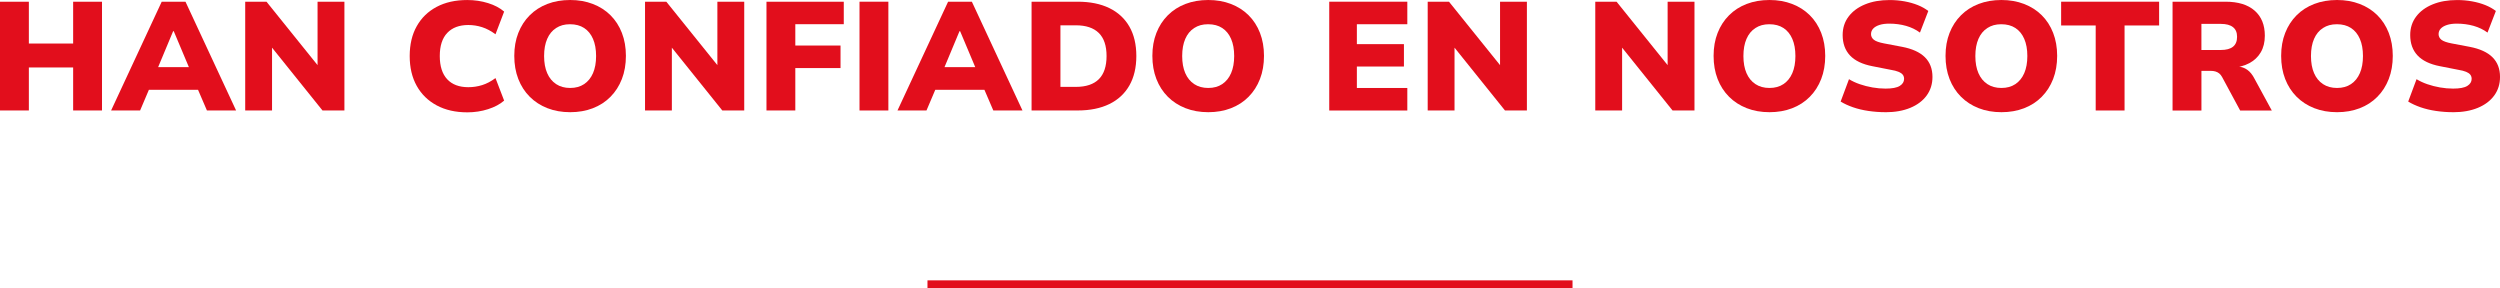 <?xml version="1.0" encoding="UTF-8"?>
<svg id="Capa_1" data-name="Capa 1" xmlns="http://www.w3.org/2000/svg" viewBox="0 0 1231.81 142.14">
  <defs>
    <style>
      .cls-1 {
        fill: #e20e1c;
        stroke-width: 0px;
      }
    </style>
  </defs>
  <g>
    <path class="cls-1" d="M0,54.44V.84h14.22v20.61h21.82V.84h14.22v53.6h-14.22v-21.21H14.22v21.21H0Z"/>
    <path class="cls-1" d="M54.74,54.44L79.68.84h11.71l24.94,53.6h-14.37l-6.31-14.67,5.47,4.49h-31.33l5.47-4.49-6.23,14.67h-14.3ZM85.31,15.36l-8.82,21.14-2.13-3.42h22.2l-2.05,3.42-8.9-21.14h-.31Z"/>
    <path class="cls-1" d="M120.82,54.44V.84h10.49l26.38,32.77h-1.22V.84h13.23v53.6h-10.8l-26.08-32.47h1.22v32.47h-13.23Z"/>
    <path class="cls-1" d="M230.23,55.35c-5.78,0-10.8-1.14-15.05-3.42-4.26-2.28-7.54-5.49-9.85-9.62-2.31-4.13-3.46-9.04-3.46-14.71s1.15-10.57,3.46-14.67c2.3-4.11,5.57-7.29,9.81-9.54,4.23-2.25,9.26-3.38,15.09-3.38,3.6,0,7.02.51,10.26,1.52,3.24,1.01,5.88,2.41,7.91,4.18l-4.26,11.18c-2.18-1.62-4.37-2.79-6.58-3.5-2.21-.71-4.47-1.07-6.8-1.07-4.46,0-7.92,1.29-10.38,3.88-2.46,2.58-3.69,6.39-3.69,11.4s1.22,8.83,3.65,11.44c2.43,2.61,5.9,3.92,10.42,3.92,2.33,0,4.6-.34,6.8-1.03,2.2-.68,4.4-1.84,6.58-3.46l4.26,11.1c-2.03,1.77-4.67,3.18-7.91,4.22-3.24,1.04-6.67,1.56-10.26,1.56Z"/>
    <path class="cls-1" d="M280.94,55.28c-4.11,0-7.85-.66-11.22-1.98-3.37-1.32-6.27-3.19-8.71-5.63-2.43-2.43-4.31-5.35-5.63-8.74-1.32-3.4-1.98-7.2-1.98-11.4s.66-7.92,1.98-11.29c1.32-3.37,3.19-6.27,5.63-8.71,2.43-2.43,5.33-4.3,8.71-5.59,3.37-1.29,7.11-1.94,11.22-1.94s7.77.65,11.14,1.94c3.37,1.29,6.27,3.14,8.71,5.55,2.43,2.41,4.31,5.31,5.63,8.71,1.32,3.4,1.98,7.17,1.98,11.33s-.66,8.01-1.98,11.4c-1.32,3.4-3.19,6.32-5.63,8.78-2.43,2.46-5.33,4.33-8.71,5.63-3.37,1.29-7.08,1.94-11.14,1.94ZM280.94,43.34c2.69,0,4.98-.63,6.88-1.9,1.9-1.27,3.36-3.07,4.37-5.4,1.01-2.33,1.52-5.14,1.52-8.44s-.51-6.11-1.52-8.44c-1.01-2.33-2.47-4.12-4.37-5.36-1.9-1.24-4.22-1.86-6.96-1.86s-4.92.62-6.84,1.86c-1.93,1.24-3.4,3.03-4.41,5.36-1.01,2.33-1.52,5.14-1.52,8.44s.51,6.11,1.52,8.44c1.01,2.33,2.48,4.13,4.41,5.4,1.93,1.27,4.23,1.9,6.92,1.9Z"/>
    <path class="cls-1" d="M317.82,54.44V.84h10.49l26.38,32.77h-1.22V.84h13.23v53.6h-10.8l-26.08-32.47h1.22v32.47h-13.23Z"/>
    <path class="cls-1" d="M377.66,54.44V.84h38.09v11.1h-23.88v10.49h22.28v11.1h-22.28v20.91h-14.22Z"/>
    <path class="cls-1" d="M423.5,54.44V.84h14.22v53.6h-14.22Z"/>
    <path class="cls-1" d="M442.21,54.44L467.15.84h11.71l24.94,53.6h-14.37l-6.31-14.67,5.47,4.49h-31.33l5.47-4.49-6.23,14.67h-14.29ZM472.77,15.36l-8.82,21.14-2.13-3.42h22.2l-2.05,3.42-8.9-21.14h-.3Z"/>
    <path class="cls-1" d="M508.28,54.44V.84h22.73c6.08,0,11.28,1.05,15.59,3.15,4.31,2.1,7.6,5.15,9.88,9.12,2.28,3.98,3.42,8.81,3.42,14.48s-1.14,10.52-3.42,14.52c-2.28,4-5.58,7.06-9.88,9.16-4.31,2.1-9.5,3.16-15.59,3.16h-22.73ZM522.5,42.81h7.6c5.02,0,8.79-1.27,11.33-3.8,2.53-2.53,3.8-6.34,3.8-11.41s-1.28-8.86-3.84-11.37c-2.56-2.51-6.32-3.76-11.29-3.76h-7.6v30.34Z"/>
    <path class="cls-1" d="M595.34,55.28c-4.11,0-7.85-.66-11.22-1.98-3.37-1.32-6.27-3.19-8.71-5.63-2.43-2.43-4.31-5.35-5.63-8.74-1.32-3.4-1.98-7.2-1.98-11.4s.66-7.92,1.98-11.29c1.32-3.37,3.19-6.27,5.63-8.71,2.43-2.43,5.33-4.3,8.71-5.59,3.37-1.29,7.11-1.94,11.22-1.94s7.77.65,11.14,1.94c3.37,1.29,6.27,3.14,8.71,5.55,2.43,2.41,4.31,5.31,5.63,8.71,1.32,3.4,1.98,7.17,1.98,11.33s-.66,8.01-1.98,11.4c-1.32,3.4-3.19,6.32-5.63,8.78-2.43,2.46-5.34,4.33-8.71,5.63-3.37,1.29-7.08,1.94-11.14,1.94ZM595.34,43.34c2.69,0,4.98-.63,6.88-1.9,1.9-1.27,3.36-3.07,4.37-5.4,1.01-2.33,1.52-5.14,1.52-8.44s-.51-6.11-1.52-8.44c-1.01-2.33-2.47-4.12-4.37-5.36-1.9-1.24-4.22-1.86-6.96-1.86s-4.92.62-6.84,1.86c-1.93,1.24-3.4,3.03-4.41,5.36-1.01,2.33-1.52,5.14-1.52,8.44s.51,6.11,1.52,8.44c1.01,2.33,2.48,4.13,4.41,5.4,1.93,1.27,4.23,1.9,6.92,1.9Z"/>
    <path class="cls-1" d="M654.95,54.44V.84h38.47v11.1h-24.86v9.81h23.19v11.03h-23.19v10.57h24.86v11.1h-38.47Z"/>
    <path class="cls-1" d="M703.46,54.44V.84h10.49l26.38,32.77h-1.22V.84h13.23v53.6h-10.8l-26.08-32.47h1.22v32.47h-13.23Z"/>
    <path class="cls-1" d="M786.03,54.44V.84h10.49l26.38,32.77h-1.22V.84h13.23v53.6h-10.8l-26.08-32.47h1.22v32.47h-13.23Z"/>
    <path class="cls-1" d="M871.87,55.28c-4.11,0-7.85-.66-11.22-1.98-3.37-1.32-6.27-3.19-8.71-5.63-2.43-2.43-4.31-5.35-5.63-8.74-1.32-3.4-1.98-7.2-1.98-11.4s.66-7.92,1.98-11.29c1.32-3.37,3.19-6.27,5.63-8.71,2.43-2.43,5.33-4.3,8.71-5.59,3.37-1.29,7.11-1.94,11.22-1.94s7.77.65,11.14,1.94c3.37,1.29,6.27,3.14,8.71,5.55,2.43,2.41,4.31,5.31,5.63,8.71,1.32,3.4,1.98,7.17,1.98,11.33s-.66,8.01-1.98,11.4c-1.32,3.4-3.19,6.32-5.63,8.78-2.43,2.46-5.33,4.33-8.71,5.63-3.37,1.29-7.08,1.94-11.14,1.94ZM871.87,43.34c2.69,0,4.98-.63,6.88-1.9,1.9-1.27,3.36-3.07,4.37-5.4,1.01-2.33,1.52-5.14,1.52-8.44s-.51-6.11-1.52-8.44-2.47-4.12-4.37-5.36c-1.9-1.24-4.22-1.86-6.96-1.86s-4.92.62-6.84,1.86c-1.93,1.24-3.4,3.03-4.41,5.36-1.01,2.33-1.52,5.14-1.52,8.44s.51,6.11,1.52,8.44,2.48,4.13,4.41,5.4c1.93,1.27,4.23,1.9,6.92,1.9Z"/>
    <path class="cls-1" d="M929.05,55.28c-2.84,0-5.64-.2-8.4-.61-2.76-.4-5.31-1.01-7.64-1.82-2.33-.81-4.36-1.75-6.08-2.81l4.11-11.02c1.57.96,3.34,1.79,5.32,2.47,1.98.68,4.05,1.22,6.24,1.6,2.18.38,4.33.57,6.46.57,3.24,0,5.58-.44,7-1.33,1.42-.89,2.13-2.04,2.13-3.46,0-.81-.22-1.49-.65-2.05-.43-.56-1.13-1.04-2.09-1.44-.96-.4-2.26-.73-3.88-.99l-8.9-1.75c-5.02-.96-8.73-2.74-11.14-5.32-2.41-2.58-3.61-5.93-3.61-10.04,0-3.5.98-6.54,2.93-9.12,1.95-2.59,4.66-4.59,8.14-6.01,3.47-1.42,7.49-2.13,12.05-2.13,2.53,0,4.99.22,7.37.65,2.38.43,4.57,1.05,6.58,1.86,2,.81,3.71,1.78,5.13,2.89l-4.11,10.64c-1.98-1.47-4.26-2.57-6.84-3.31-2.59-.73-5.35-1.1-8.29-1.1-1.88,0-3.49.22-4.83.65-1.34.43-2.37,1.03-3.08,1.79-.71.76-1.07,1.67-1.07,2.74s.47,2.04,1.41,2.78c.94.74,2.62,1.33,5.06,1.79l8.82,1.67c5.02.96,8.77,2.67,11.25,5.13,2.48,2.46,3.73,5.69,3.73,9.69,0,3.5-.95,6.55-2.85,9.16-1.9,2.61-4.59,4.64-8.06,6.08-3.47,1.44-7.54,2.17-12.2,2.17Z"/>
    <path class="cls-1" d="M986.15,55.28c-4.11,0-7.85-.66-11.22-1.98-3.37-1.32-6.27-3.19-8.71-5.63-2.43-2.43-4.31-5.35-5.63-8.74-1.32-3.4-1.98-7.2-1.98-11.4s.66-7.92,1.98-11.29c1.32-3.37,3.19-6.27,5.63-8.71,2.43-2.43,5.33-4.3,8.71-5.59,3.37-1.29,7.11-1.94,11.22-1.94s7.77.65,11.14,1.94c3.37,1.29,6.27,3.14,8.71,5.55,2.43,2.41,4.31,5.31,5.63,8.71,1.32,3.4,1.98,7.17,1.98,11.33s-.66,8.01-1.98,11.4c-1.32,3.4-3.19,6.32-5.63,8.78-2.43,2.46-5.33,4.33-8.71,5.63-3.37,1.29-7.08,1.94-11.14,1.94ZM986.15,43.34c2.69,0,4.98-.63,6.88-1.9,1.9-1.27,3.36-3.07,4.37-5.4,1.01-2.33,1.52-5.14,1.52-8.44s-.51-6.11-1.52-8.44c-1.01-2.33-2.47-4.12-4.37-5.36-1.9-1.24-4.22-1.86-6.96-1.86s-4.92.62-6.84,1.86c-1.93,1.24-3.4,3.03-4.41,5.36-1.01,2.33-1.52,5.14-1.52,8.44s.51,6.11,1.52,8.44,2.48,4.13,4.41,5.4c1.93,1.27,4.23,1.9,6.92,1.9Z"/>
    <path class="cls-1" d="M1032.6,54.44V12.55h-17.03V.84h48.28v11.71h-17.03v41.89h-14.22Z"/>
    <path class="cls-1" d="M1070.47,54.44V.84h26.08c6.23,0,11.03,1.47,14.37,4.41,3.35,2.94,5.02,7.05,5.02,12.32,0,3.19-.67,5.93-2.01,8.21-1.34,2.28-3.23,4.07-5.66,5.36-2.43,1.29-5.32,2.04-8.67,2.24l.38-.68,2.66.08c1.72.1,3.27.63,4.64,1.6,1.37.96,2.56,2.43,3.57,4.41l8.52,15.66h-15.59l-8.9-16.5c-.41-.76-.89-1.36-1.44-1.79-.56-.43-1.18-.75-1.86-.95-.68-.2-1.48-.3-2.39-.3h-4.49v19.54h-14.22ZM1084.69,24.63h9.58c2.64,0,4.62-.53,5.97-1.6,1.34-1.06,2.02-2.69,2.02-4.87s-.67-3.73-2.02-4.79c-1.34-1.07-3.33-1.6-5.97-1.6h-9.58v12.85Z"/>
    <path class="cls-1" d="M1151.52,55.28c-4.11,0-7.85-.66-11.22-1.98-3.37-1.32-6.27-3.19-8.71-5.63-2.43-2.43-4.31-5.35-5.63-8.74-1.32-3.4-1.98-7.2-1.98-11.4s.66-7.92,1.98-11.29c1.32-3.37,3.19-6.27,5.63-8.71,2.43-2.43,5.33-4.3,8.71-5.59,3.37-1.29,7.11-1.94,11.22-1.94s7.77.65,11.14,1.94c3.37,1.29,6.27,3.14,8.71,5.55,2.43,2.41,4.31,5.31,5.63,8.71,1.32,3.4,1.98,7.17,1.98,11.33s-.66,8.01-1.98,11.4c-1.32,3.4-3.19,6.32-5.63,8.78-2.43,2.46-5.33,4.33-8.71,5.63-3.37,1.29-7.08,1.94-11.14,1.94ZM1151.52,43.34c2.69,0,4.98-.63,6.88-1.9,1.9-1.27,3.36-3.07,4.37-5.4,1.01-2.33,1.52-5.14,1.52-8.44s-.51-6.11-1.52-8.44c-1.01-2.33-2.47-4.12-4.37-5.36-1.9-1.24-4.22-1.86-6.96-1.86s-4.92.62-6.84,1.86c-1.93,1.24-3.4,3.03-4.41,5.36-1.01,2.33-1.52,5.14-1.52,8.44s.51,6.11,1.52,8.44,2.48,4.13,4.41,5.4c1.93,1.27,4.23,1.9,6.92,1.9Z"/>
    <path class="cls-1" d="M1208.7,55.28c-2.84,0-5.64-.2-8.4-.61-2.76-.4-5.31-1.01-7.64-1.82-2.33-.81-4.36-1.75-6.08-2.81l4.11-11.02c1.57.96,3.34,1.79,5.32,2.47,1.98.68,4.05,1.22,6.24,1.6,2.18.38,4.33.57,6.46.57,3.24,0,5.58-.44,7-1.33,1.42-.89,2.13-2.04,2.13-3.46,0-.81-.22-1.49-.65-2.05-.43-.56-1.13-1.04-2.09-1.44-.96-.4-2.26-.73-3.88-.99l-8.9-1.75c-5.02-.96-8.73-2.74-11.14-5.32-2.41-2.58-3.61-5.93-3.61-10.04,0-3.5.98-6.54,2.93-9.12,1.95-2.59,4.66-4.59,8.14-6.01,3.47-1.42,7.49-2.13,12.05-2.13,2.53,0,4.99.22,7.37.65,2.38.43,4.57,1.05,6.58,1.86,2,.81,3.71,1.78,5.13,2.89l-4.11,10.64c-1.98-1.47-4.26-2.57-6.84-3.31-2.59-.73-5.35-1.1-8.29-1.1-1.88,0-3.49.22-4.83.65-1.34.43-2.37,1.03-3.08,1.79-.71.76-1.07,1.67-1.07,2.74s.47,2.04,1.41,2.78c.94.74,2.62,1.33,5.06,1.79l8.82,1.67c5.02.96,8.77,2.67,11.25,5.13,2.48,2.46,3.73,5.69,3.73,9.69,0,3.5-.95,6.55-2.85,9.16-1.9,2.61-4.59,4.64-8.06,6.08-3.47,1.44-7.54,2.17-12.2,2.17Z"/>
  </g>
  <rect class="cls-1" x="456.99" y="138.14" width="317.83" height="4"/>
</svg>